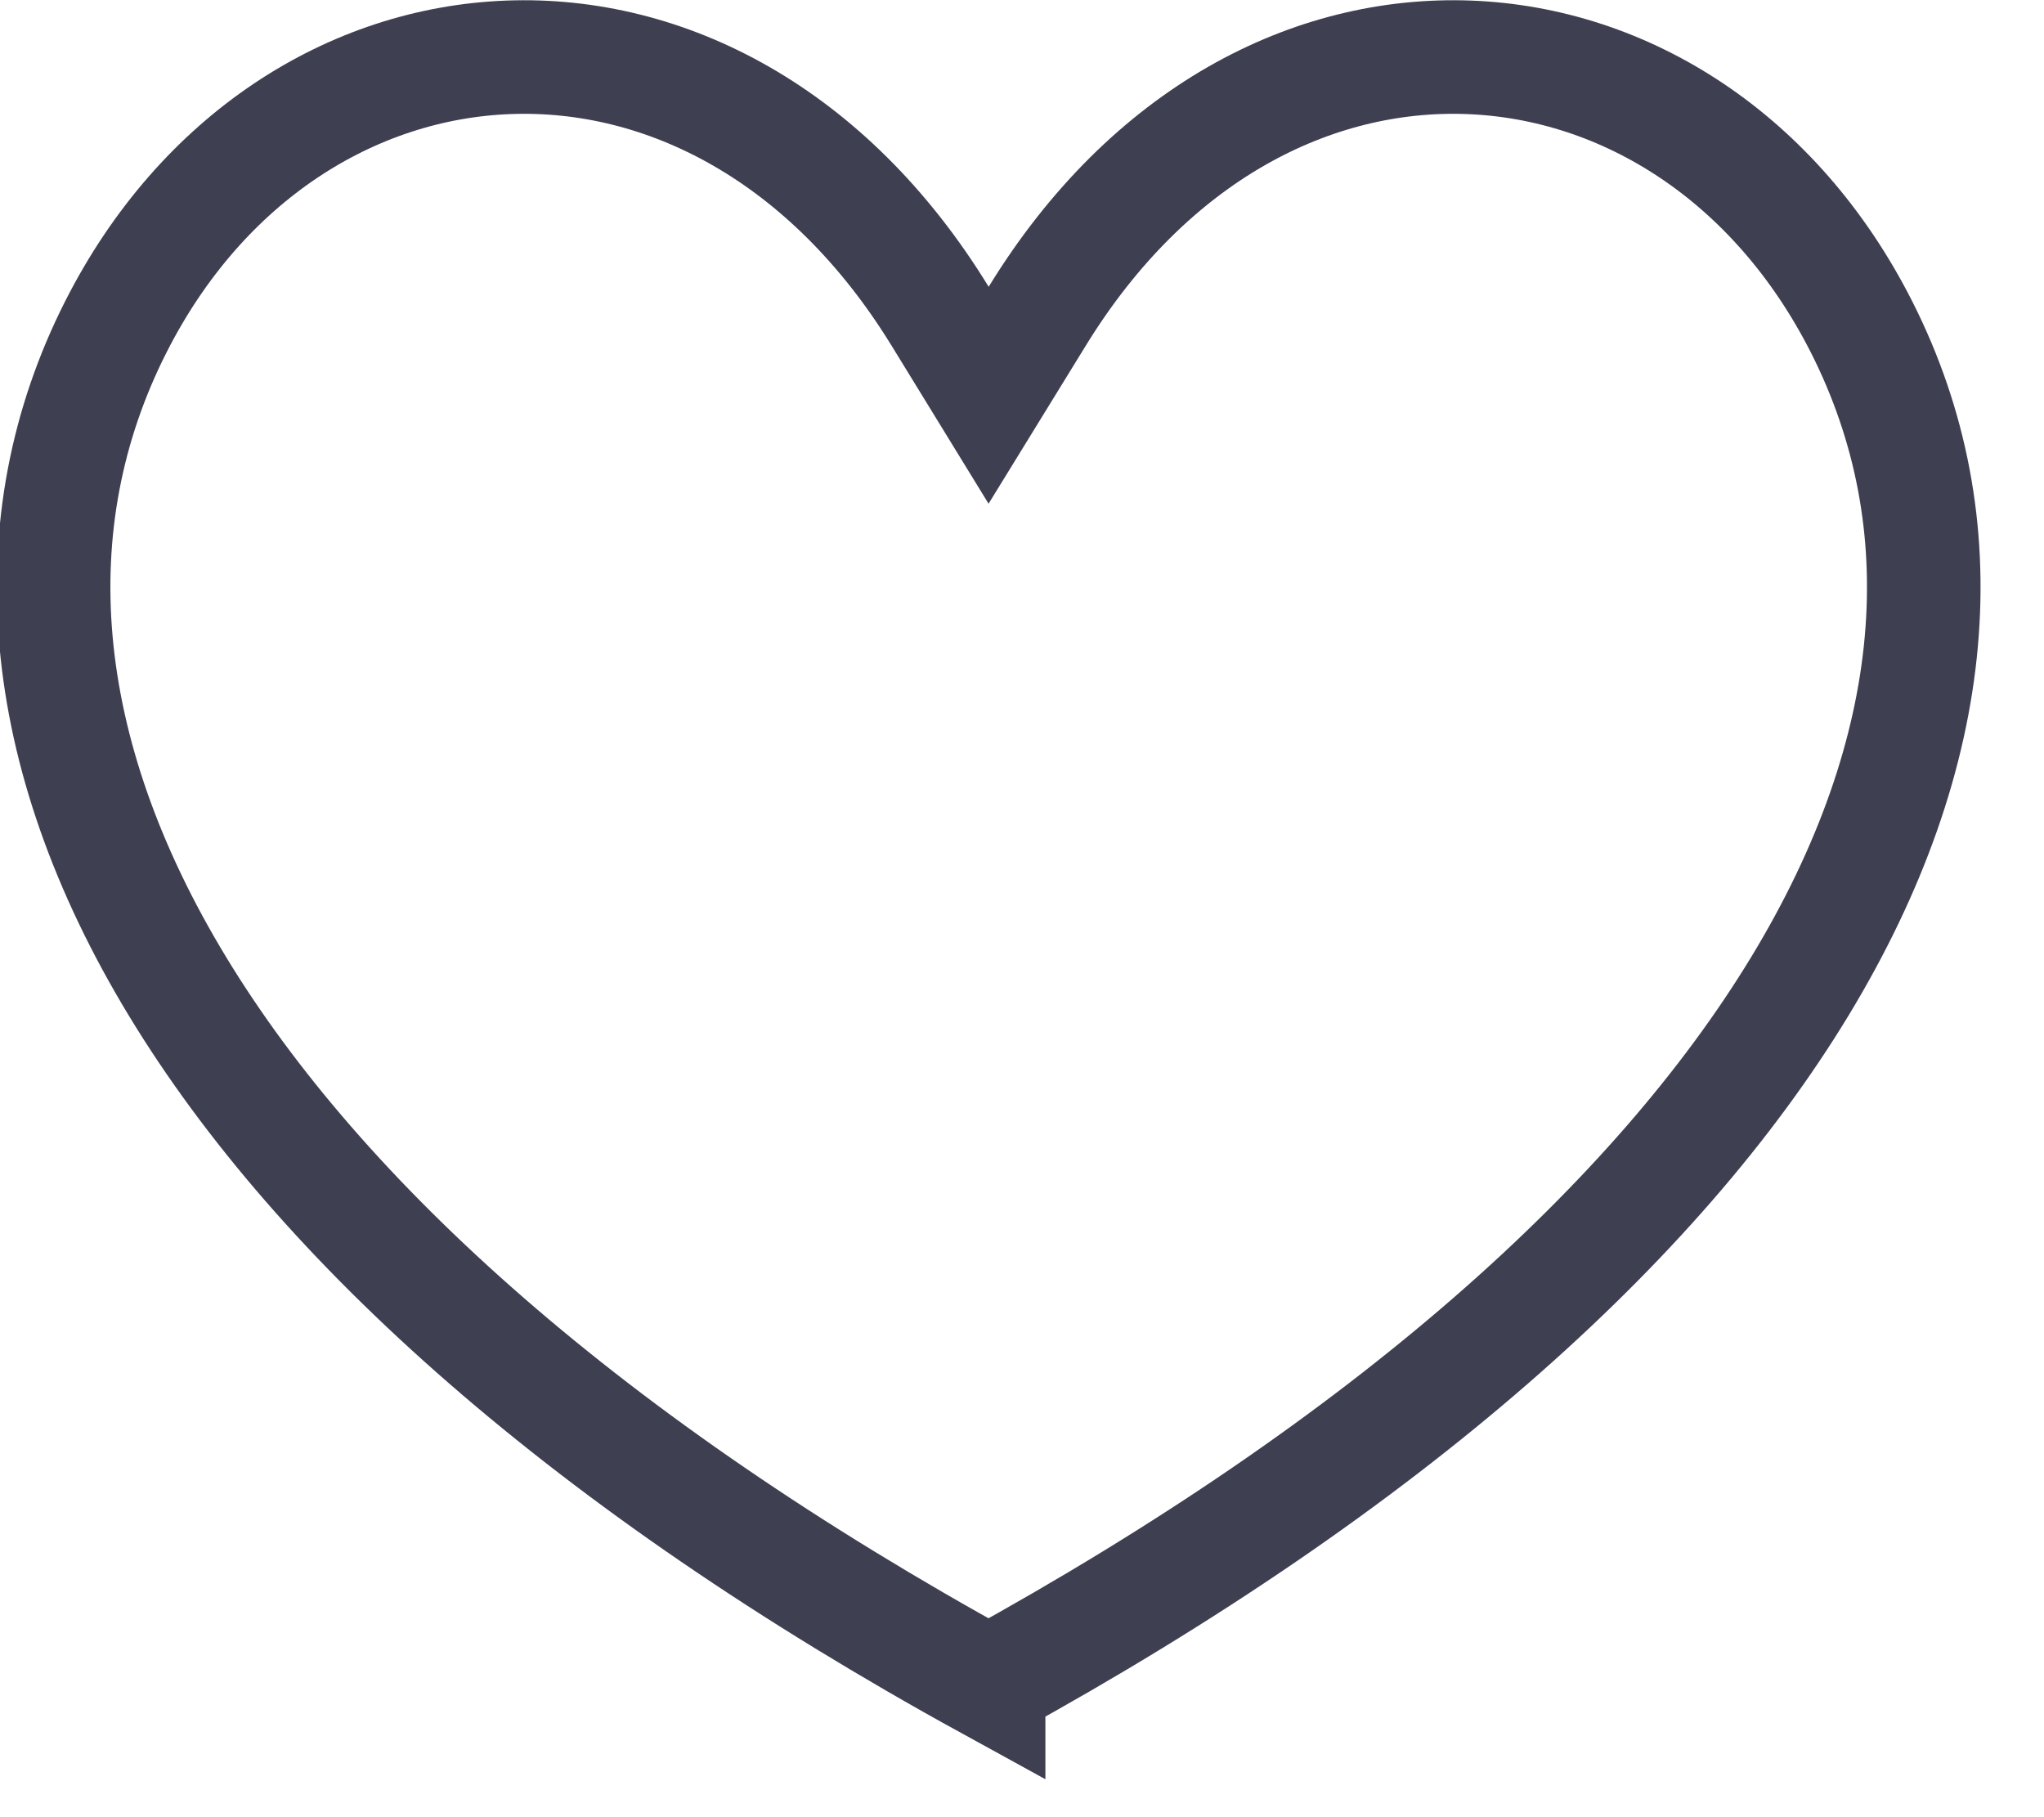 <svg xmlns="http://www.w3.org/2000/svg" width="18" height="16" viewBox="0 0 18 16">
    <g fill="none" fill-rule="evenodd">
        <path fill-rule="nonzero" stroke="#3E3F51" d="M8.706 14.82c7.056-3.873 9.43-8.504 7.687-11.942-1.514-2.988-5.286-3.31-7.26-.092l-.427.694-.426-.694C6.306-.432 2.534-.11 1.02 2.878c-1.742 3.438.63 8.069 7.686 11.943z"/>
    </g>
</svg>
